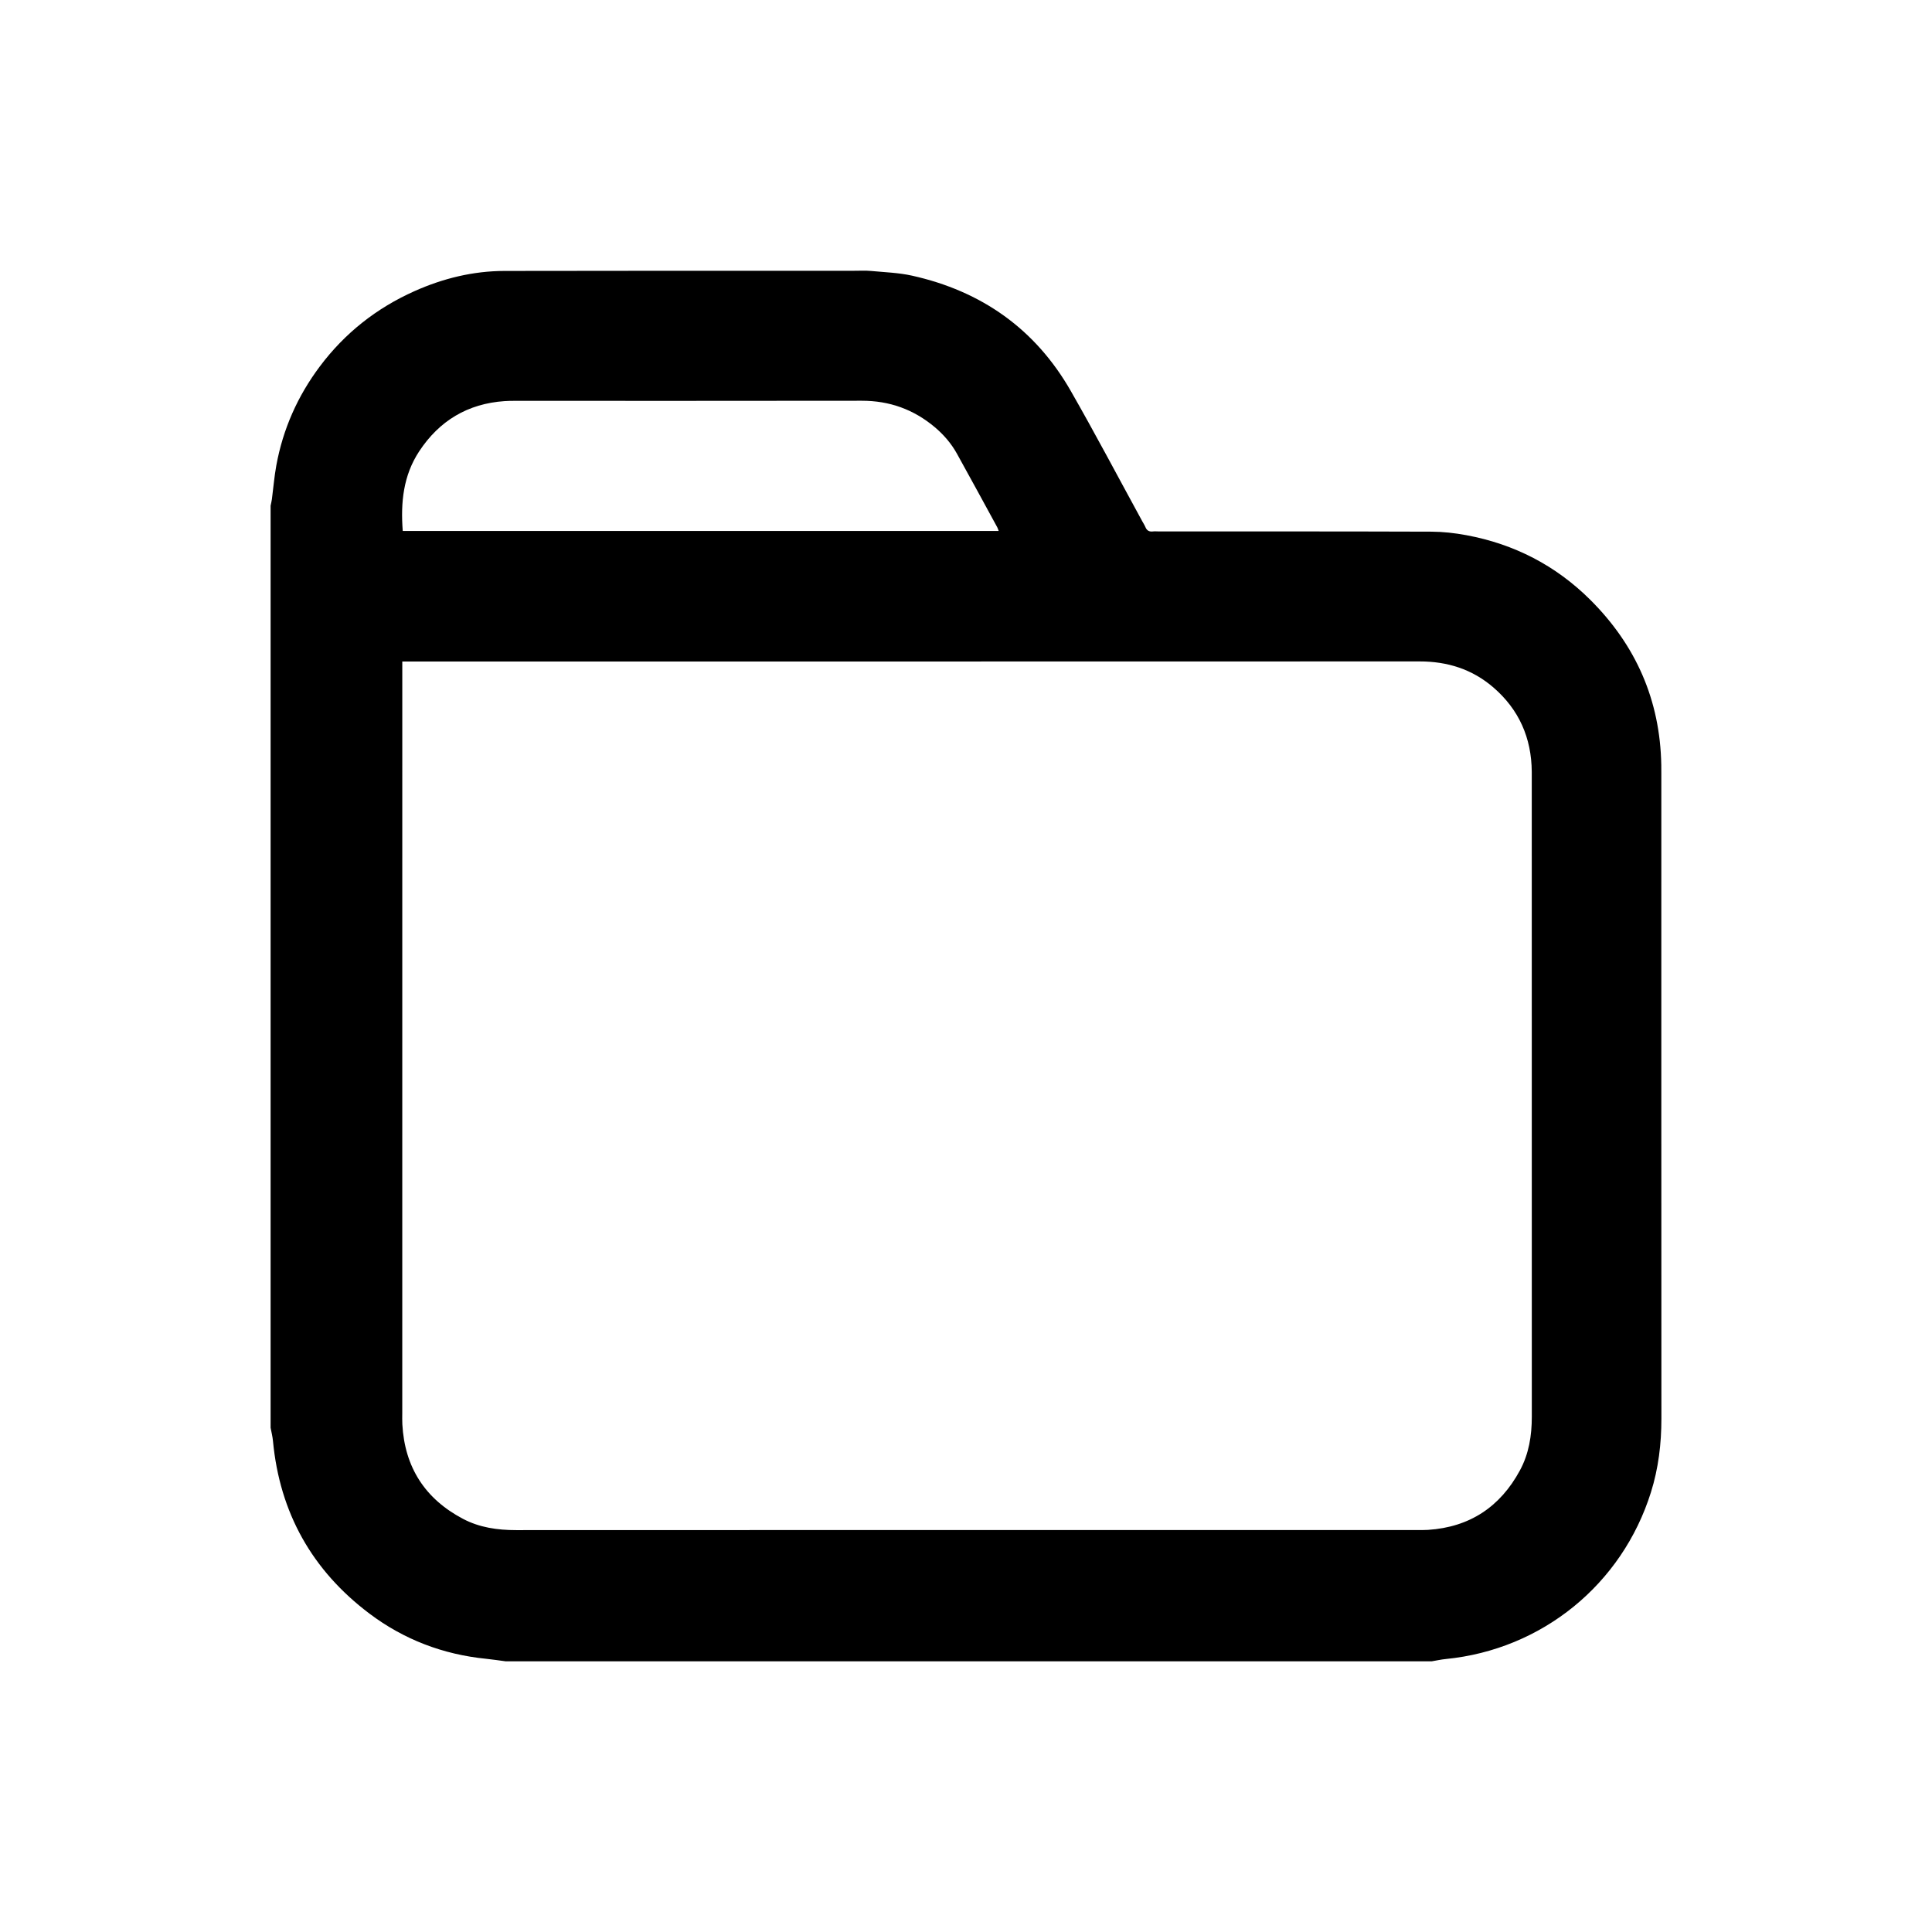 <?xml version="1.0" encoding="UTF-8"?><svg id="Layer_1" xmlns="http://www.w3.org/2000/svg" viewBox="0 0 800 800"><defs><style>.cls-1{fill:#000;stroke-width:0px;}</style></defs><path class="cls-1" d="M592.86,687.91H209.34c-2.68-.35-5.35-.77-8.04-1.04-17.84-1.79-34.06-7.97-48.32-18.71-23.75-17.89-37.16-41.77-39.95-71.49-.17-1.84-.64-3.65-.98-5.47,0-127.27,0-254.53,0-381.8.18-.9.42-1.8.54-2.71.61-4.64.98-9.32,1.82-13.92,2.75-15.09,8.83-28.78,18.03-41.05,10.33-13.78,23.43-24.12,39.16-31.15,11.87-5.31,24.3-8.35,37.29-8.38,48.26-.11,96.52-.06,144.78-.07,2.34,0,4.7-.14,7.02.08,5.68.53,11.46.72,16.99,1.95,28.75,6.4,51.01,22.06,65.7,47.72,10.19,17.8,19.76,35.96,29.6,53.96.45.82.97,1.61,1.33,2.47.59,1.44,1.61,1.94,3.11,1.76.74-.09,1.5-.01,2.25-.01,37.67.01,75.34-.03,113.02.1,4.84.02,9.74.57,14.51,1.46,19.8,3.67,37.02,12.55,51.29,26.75,18.91,18.82,28.94,41.59,29.41,68.4.02,1.22.02,2.44.02,3.65,0,89.02-.02,178.03.03,267.05,0,10.39-1.22,20.54-4.33,30.46-11.97,38.18-45.12,65.12-84.97,69.05-1.94.19-3.85.62-5.78.94ZM166.58,273.9c0,1.79,0,3.09,0,4.39,0,102.23,0,204.47-.01,306.7,0,1.59-.06,3.19.03,4.78.97,17.79,9.39,30.86,25.11,39.15,6.85,3.61,14.29,4.67,22.03,4.67,124.46-.06,248.91-.04,373.37-.04,1.41,0,2.82.03,4.22-.06,17.23-1.14,29.85-9.51,38.02-24.6,3.75-6.92,4.94-14.45,4.94-22.26-.03-88.46-.02-176.92-.02-265.38,0-.56,0-1.12,0-1.69-.11-14-5.27-25.74-15.9-34.91-8.75-7.55-19.03-10.78-30.56-10.77-139.26.05-278.53.03-417.79.03h-3.43ZM166.77,219.86h246.76c-.25-.66-.36-1.1-.57-1.49-5.57-10.19-11.1-20.41-16.74-30.56-2.34-4.21-5.47-7.83-9.16-10.94-8.73-7.34-18.75-10.95-30.23-10.93-47.98.08-95.96.03-143.94.04-1.31,0-2.63.02-3.93.11-15.28,1.04-27.05,8.12-35.41,20.83-6.54,9.95-7.7,21.11-6.78,32.94Z"/></svg>
